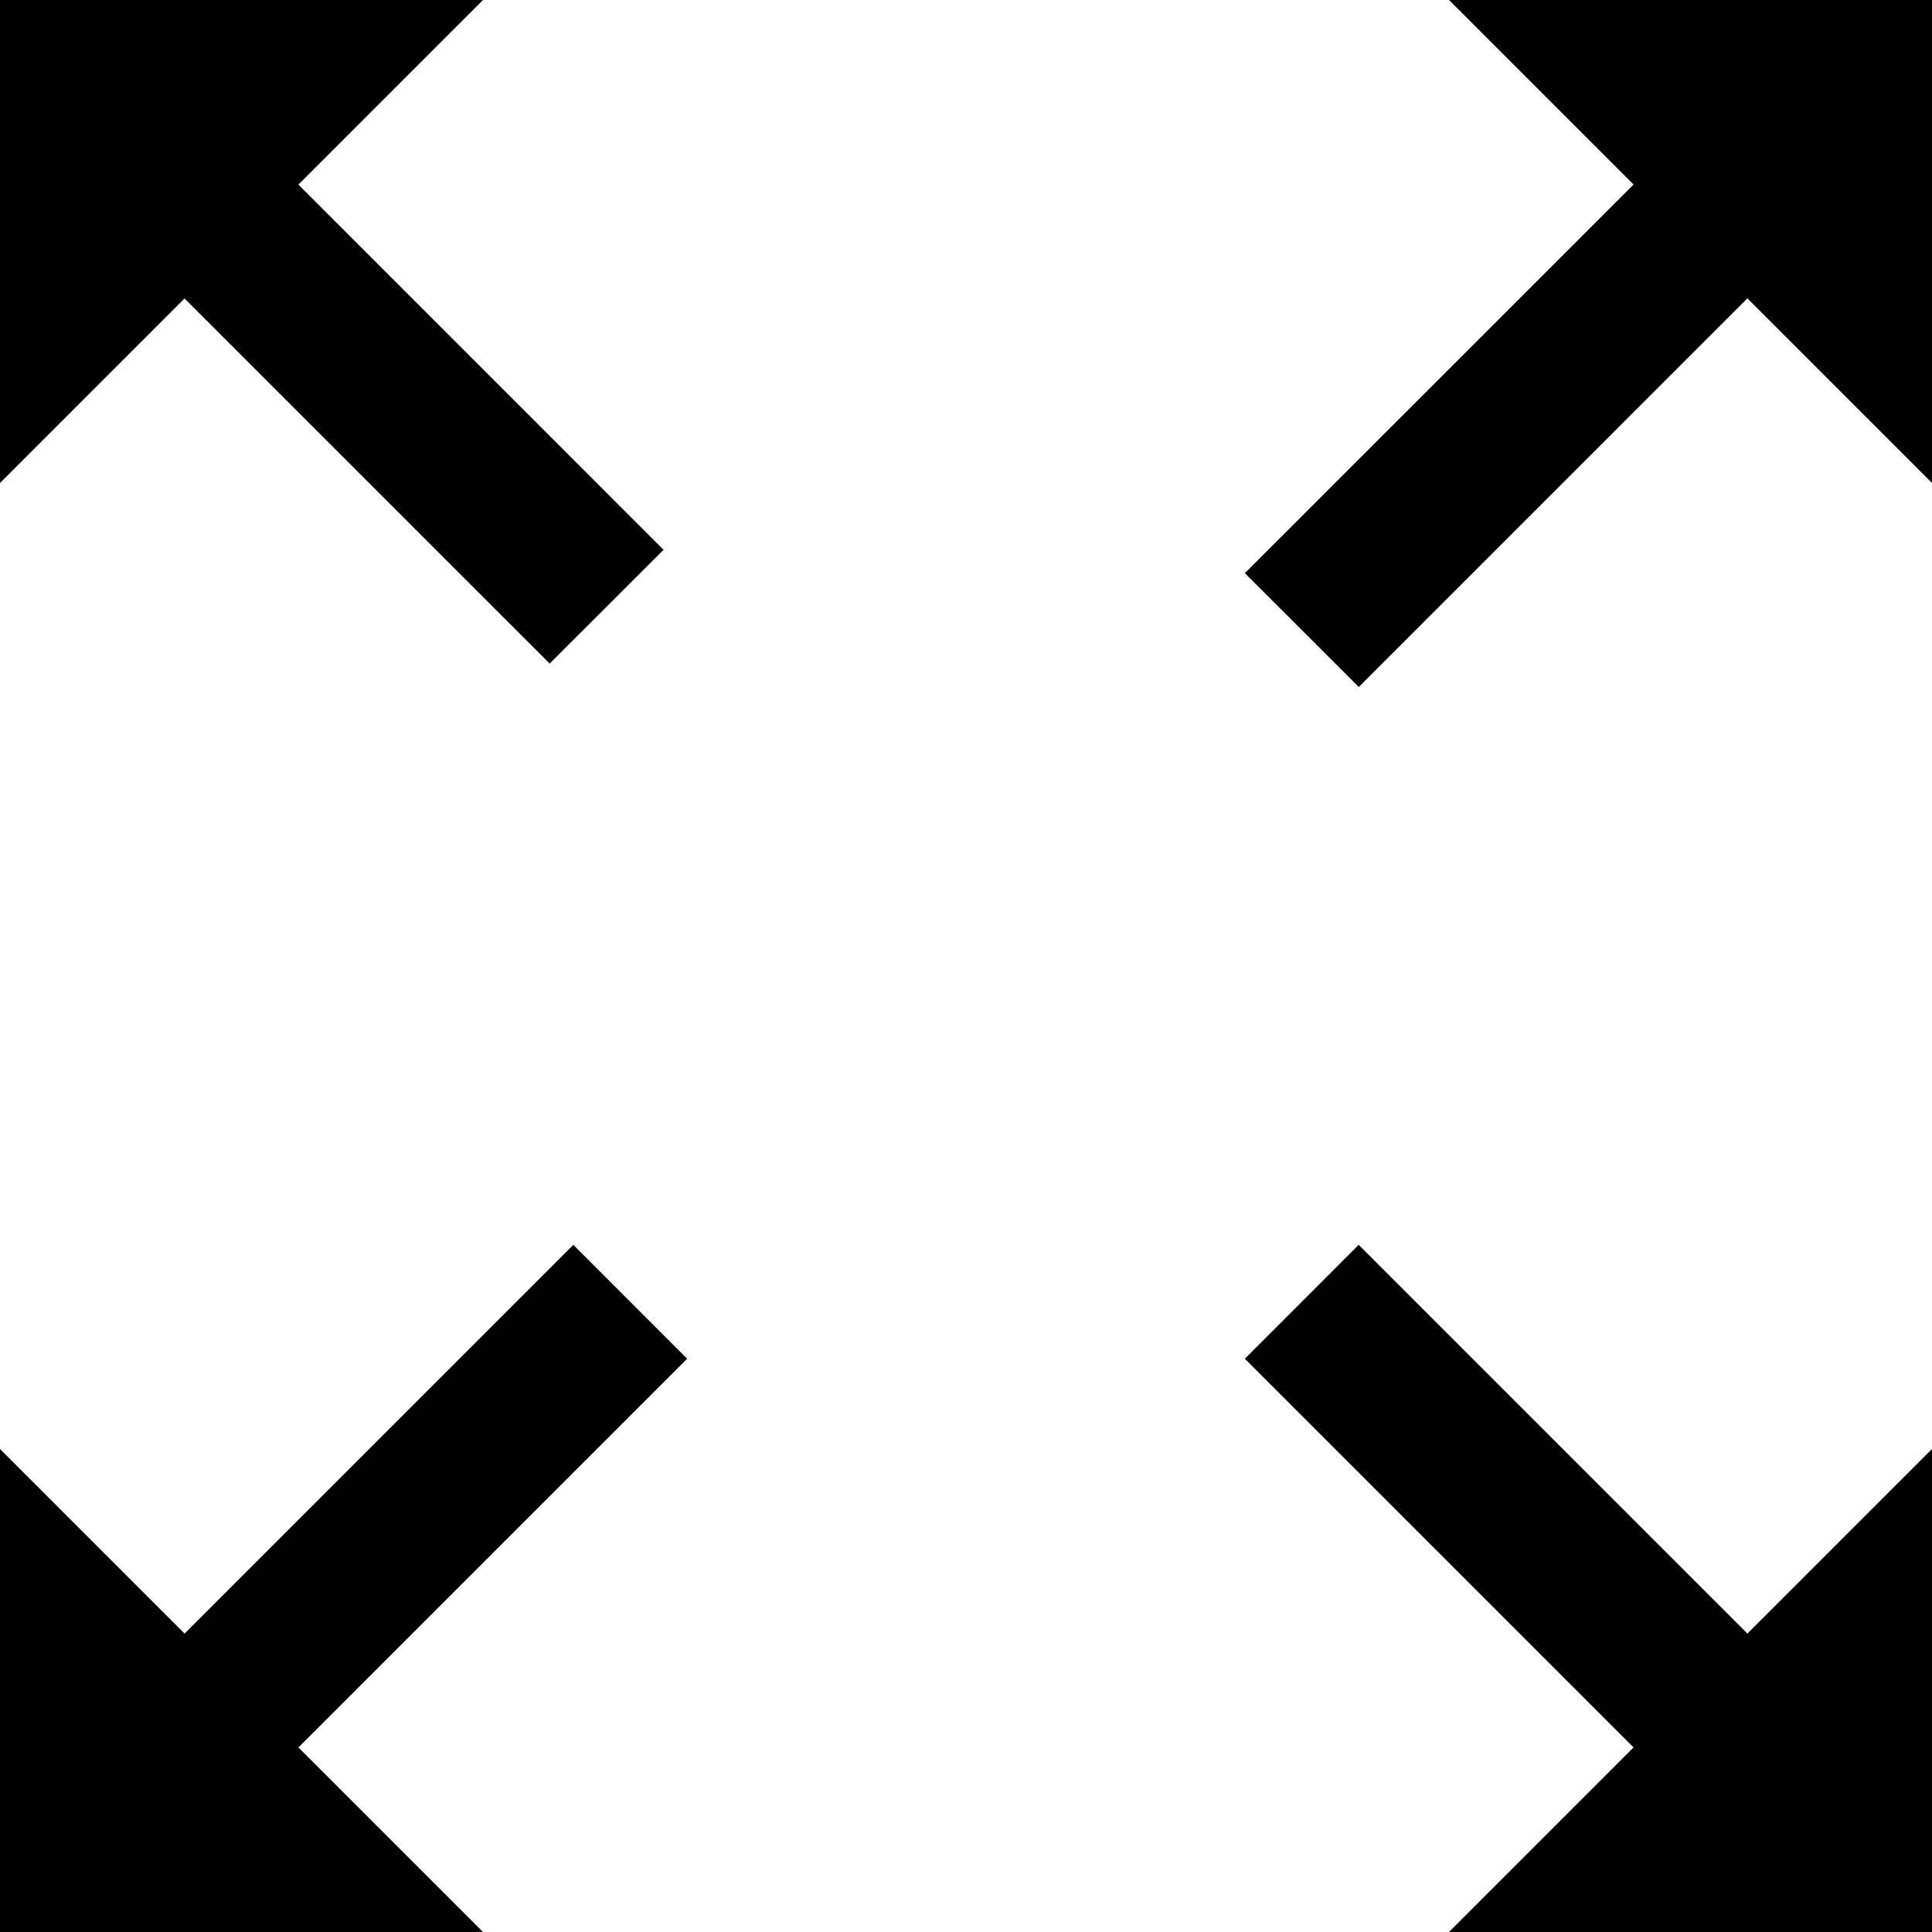 <svg class="icon" viewBox="0 0 1024 1024" xmlns="http://www.w3.org/2000/svg" width="200" height="200"><defs><style/></defs><path d="M1024 0v256L768 0z"/><path d="M931.328 32.299l-271.53 271.488 60.373 60.33L991.7 92.587zM0 0v256L256 0z"/><path d="M80.17 19.84l271.531 271.573-60.373 60.288L19.798 80.213zM0 1024V768l256 256z"/><path d="M303.872 659.797L32.342 931.328l60.33 60.373 271.53-271.53zM1024 1024V768l-256 256z"/><path d="M720.128 659.797l271.53 271.531-60.33 60.373-271.53-271.53z"/></svg>